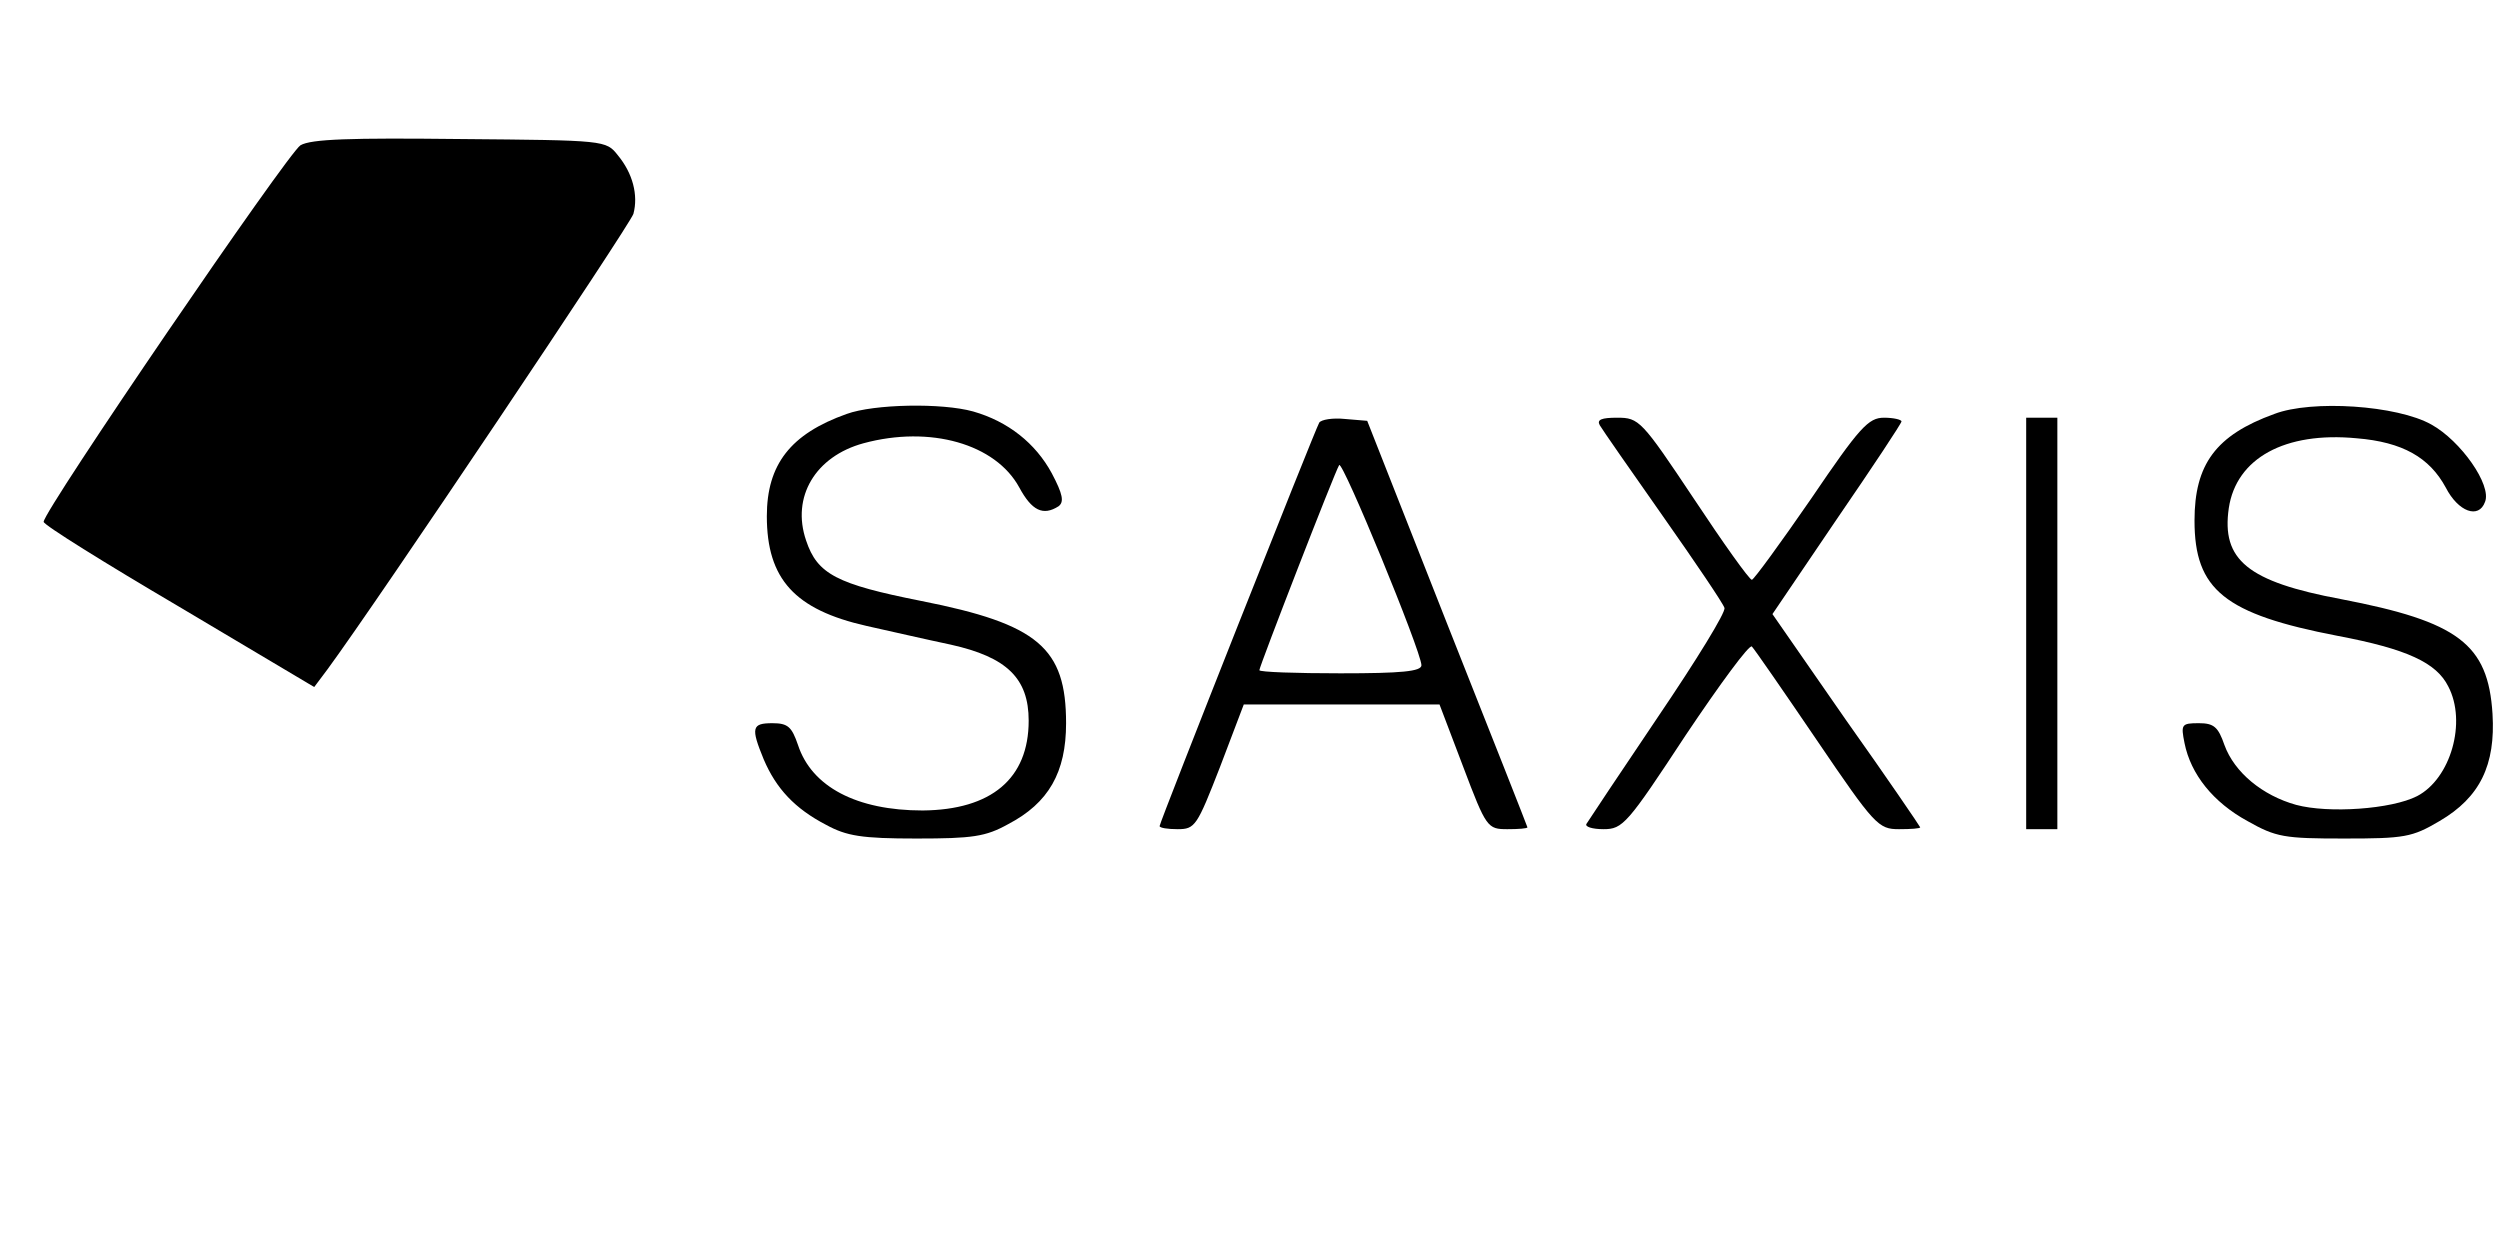<?xml version="1.0" standalone="no"?>
<!DOCTYPE svg PUBLIC "-//W3C//DTD SVG 20010904//EN"
 "http://www.w3.org/TR/2001/REC-SVG-20010904/DTD/svg10.dtd">
<svg version="1.0" xmlns="http://www.w3.org/2000/svg"
 width="401pt" height="200pt" viewBox="0 0 401 200"
 preserveAspectRatio="xMidYMid meet">

<g transform="translate(0,200) scale(0.1,-0.1)"
fill="#000000" stroke="none">
<path d="M482 1767 c-20 -12 -412 -586 -412 -604 0 -5 98 -66 217 -136 l217
-129 21 28 c81 110 486 714 491 731 8 30 -1 65 -25 94 -19 24 -20 24 -253 26
-176 2 -239 0 -256 -10z"/>
<path d="M1358 1336 c-90 -32 -128 -81 -128 -164 0 -101 45 -150 160 -176 36
-8 97 -22 135 -30 90 -20 125 -54 125 -122 0 -93 -60 -143 -170 -144 -106 0
-178 38 -200 105 -10 29 -16 35 -41 35 -33 0 -35 -7 -14 -58 20 -47 50 -79
100 -105 33 -18 57 -22 145 -22 90 0 111 3 147 23 65 34 93 83 93 162 0 121
-45 159 -232 196 -136 27 -167 43 -185 97 -24 70 15 135 92 156 107 29 212 -1
250 -71 20 -37 38 -46 63 -30 9 7 7 19 -11 53 -26 48 -70 83 -126 99 -50 14
-159 12 -203 -4z"/>
<path d="M3648 1336 c-94 -34 -128 -81 -128 -171 0 -111 48 -150 230 -185 111
-21 158 -43 177 -81 30 -57 4 -148 -50 -176 -41 -21 -142 -28 -194 -14 -54 15
-99 52 -115 96 -10 29 -17 35 -41 35 -28 0 -29 -2 -23 -32 10 -50 46 -95 101
-125 46 -26 59 -28 155 -28 97 0 109 2 153 28 65 38 90 90 85 172 -7 112 -55
148 -243 184 -150 28 -192 63 -180 146 12 80 90 123 205 112 74 -6 117 -31
143 -79 20 -39 53 -51 63 -23 11 27 -39 98 -86 124 -55 31 -192 40 -252 17z"/>
<path d="M2116 1322 c-7 -12 -256 -641 -256 -647 0 -3 13 -5 29 -5 28 0 31 5
68 100 l38 100 157 0 157 0 38 -100 c37 -98 39 -100 71 -100 17 0 32 1 32 3 0
1 -58 148 -129 327 l-128 325 -36 3 c-19 2 -38 -1 -41 -6z m164 -389 c0 -10
-32 -13 -130 -13 -71 0 -130 2 -130 5 0 6 121 318 128 329 5 9 131 -297 132
-321z"/>
<path d="M2566 1318 c4 -7 50 -73 102 -147 52 -74 96 -139 98 -146 3 -6 -45
-84 -106 -174 -60 -89 -112 -167 -115 -172 -4 -5 9 -9 27 -9 31 0 38 8 132
151 55 82 102 146 106 142 4 -4 51 -72 104 -150 93 -137 99 -143 132 -143 19
0 34 1 34 3 0 1 -53 79 -119 172 l-118 170 103 152 c57 83 104 154 104 157 0
3 -13 6 -28 6 -25 0 -39 -15 -117 -130 -49 -71 -92 -130 -95 -130 -4 0 -46 59
-93 130 -84 126 -88 130 -123 130 -25 0 -33 -3 -28 -12z"/>
<path d="M3250 1000 l0 -330 25 0 25 0 0 330 0 330 -25 0 -25 0 0 -330z"/>
</g>
</svg>
